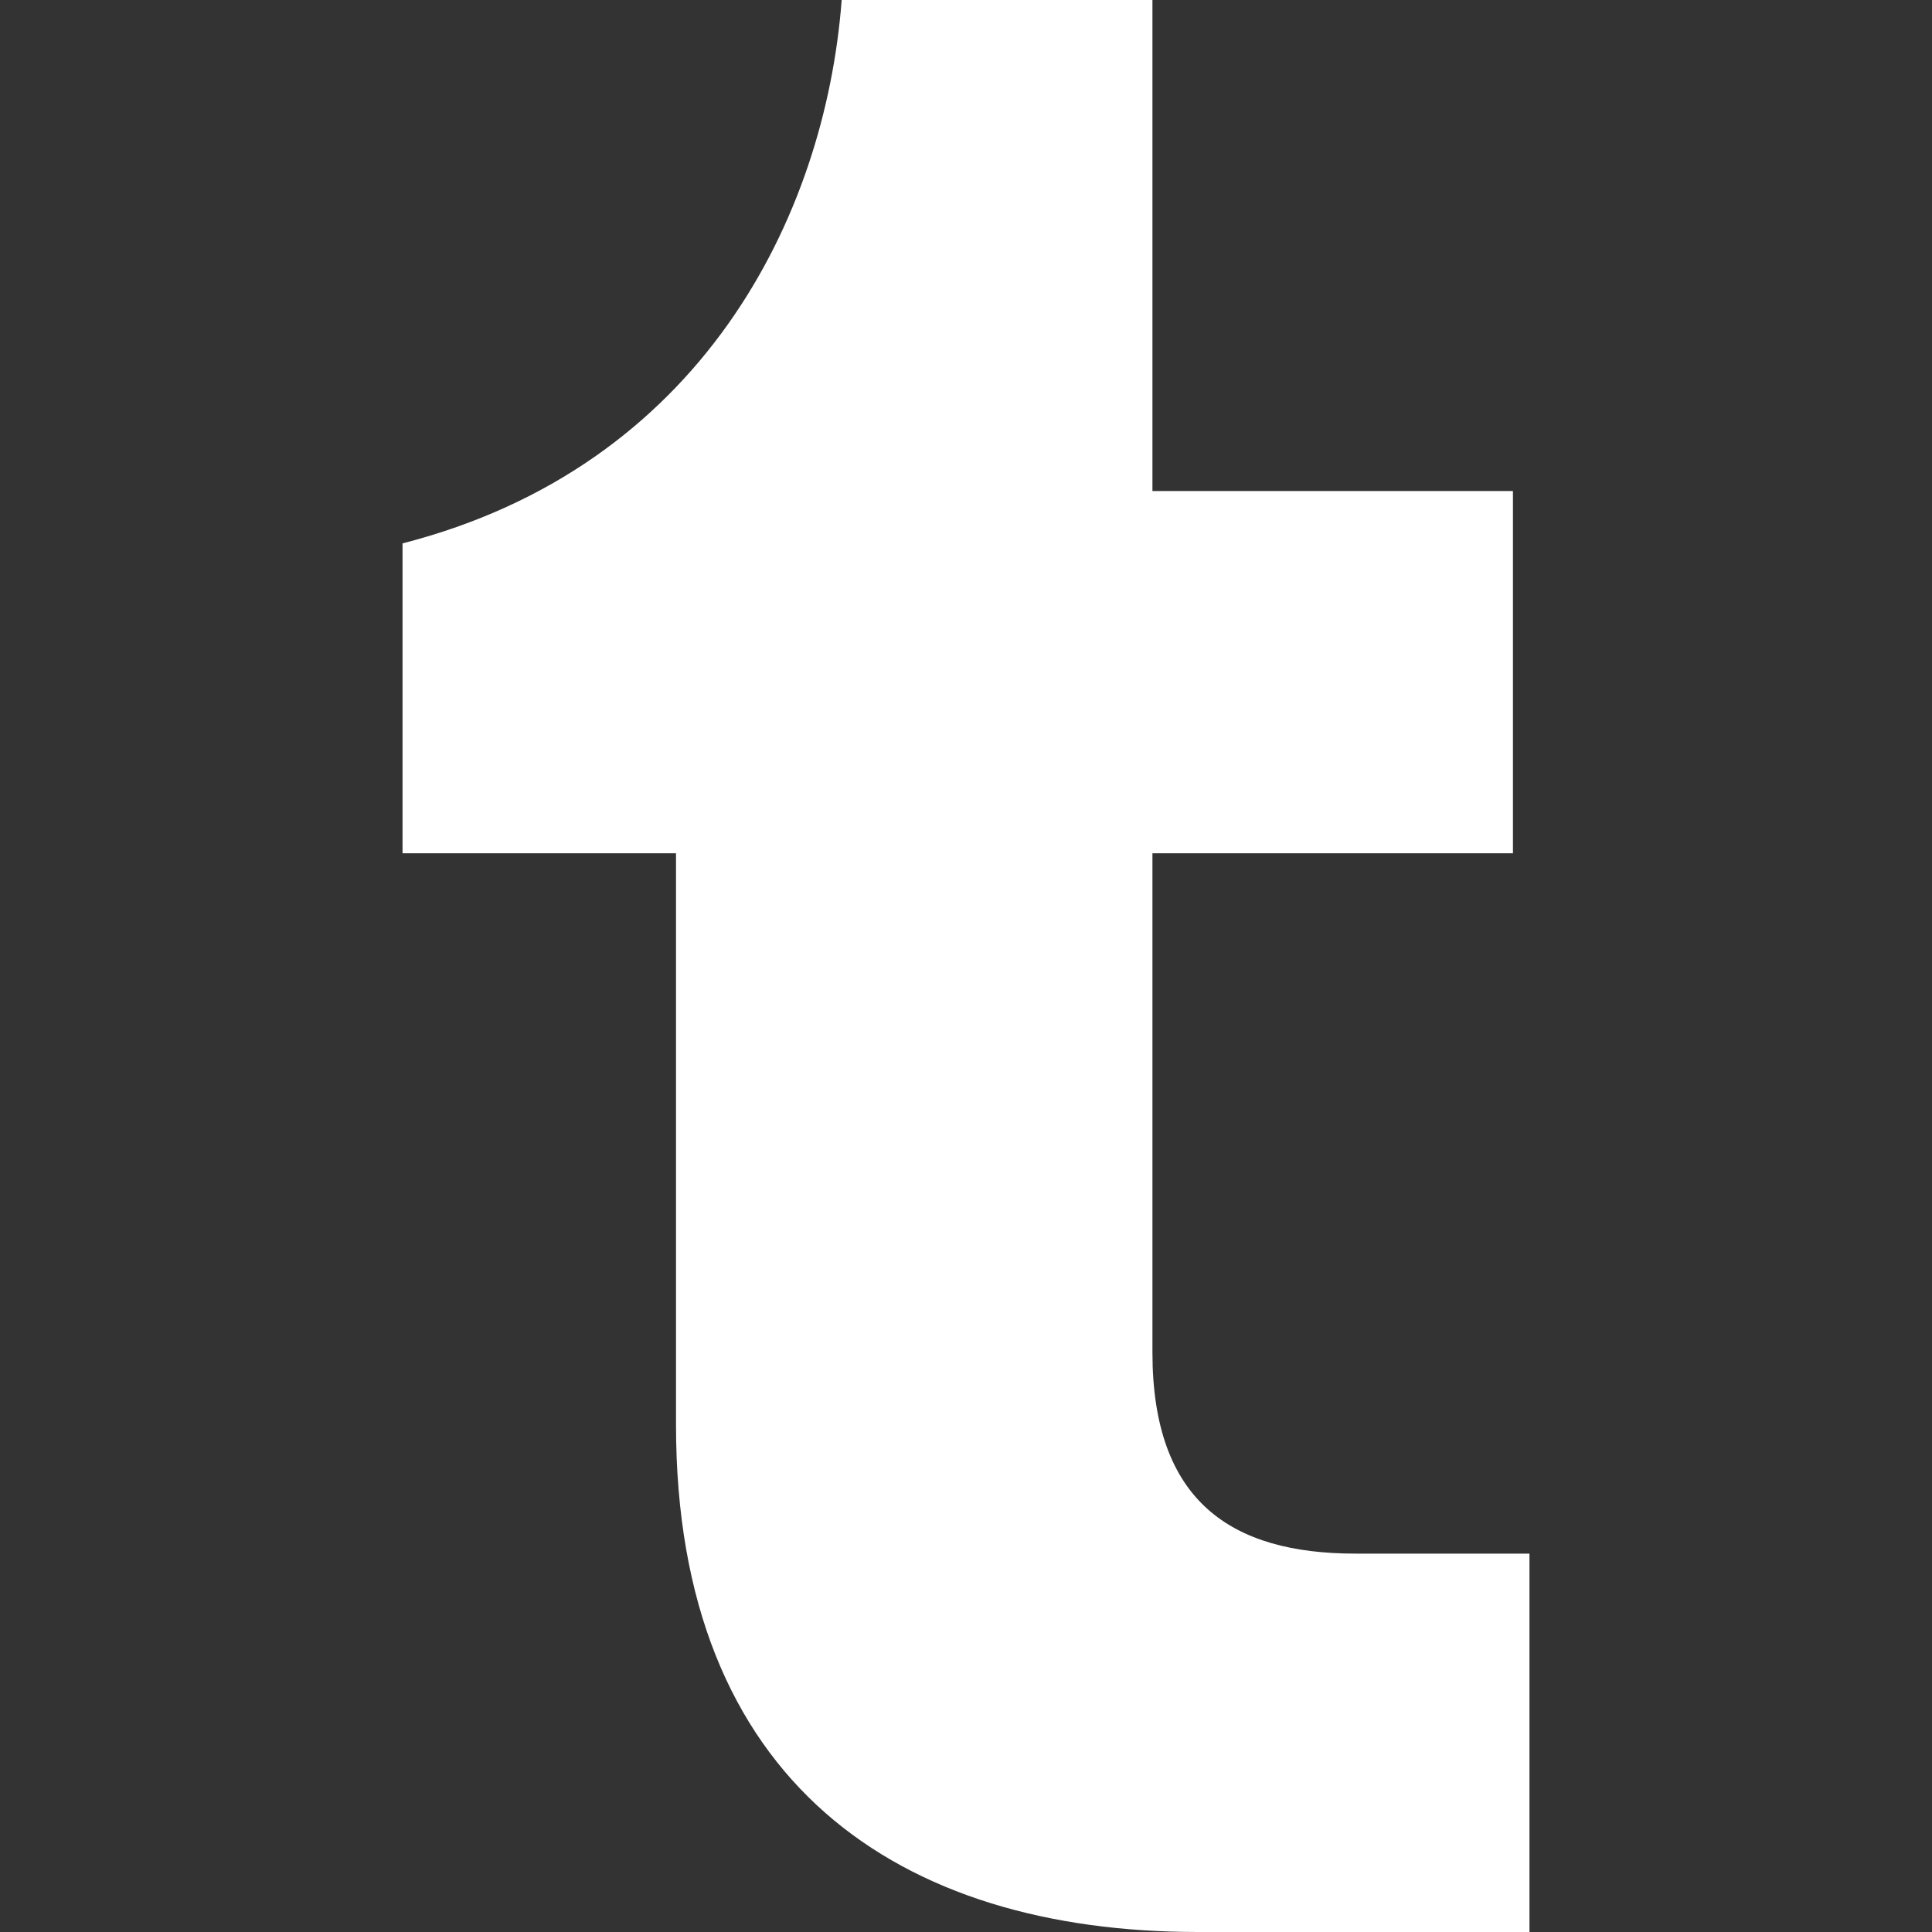 <svg width="20" height="20" viewBox="0 0 20 20" fill="none" xmlns="http://www.w3.org/2000/svg">
<rect x="0" y="0" width="20" height="20" fill="#333333" stroke="none"/>
<path d="M12.402 20C9.314 20 6.998 18.458 6.998 14.75V8.833H4.167V5.625C7.255 4.833 8.542 2.25 8.713 0H11.93V5.083H15.662V8.833H11.93V14C11.93 15.542 12.745 16.083 14.032 16.083H15.833V20H12.402Z" fill="white"/>
</svg>
